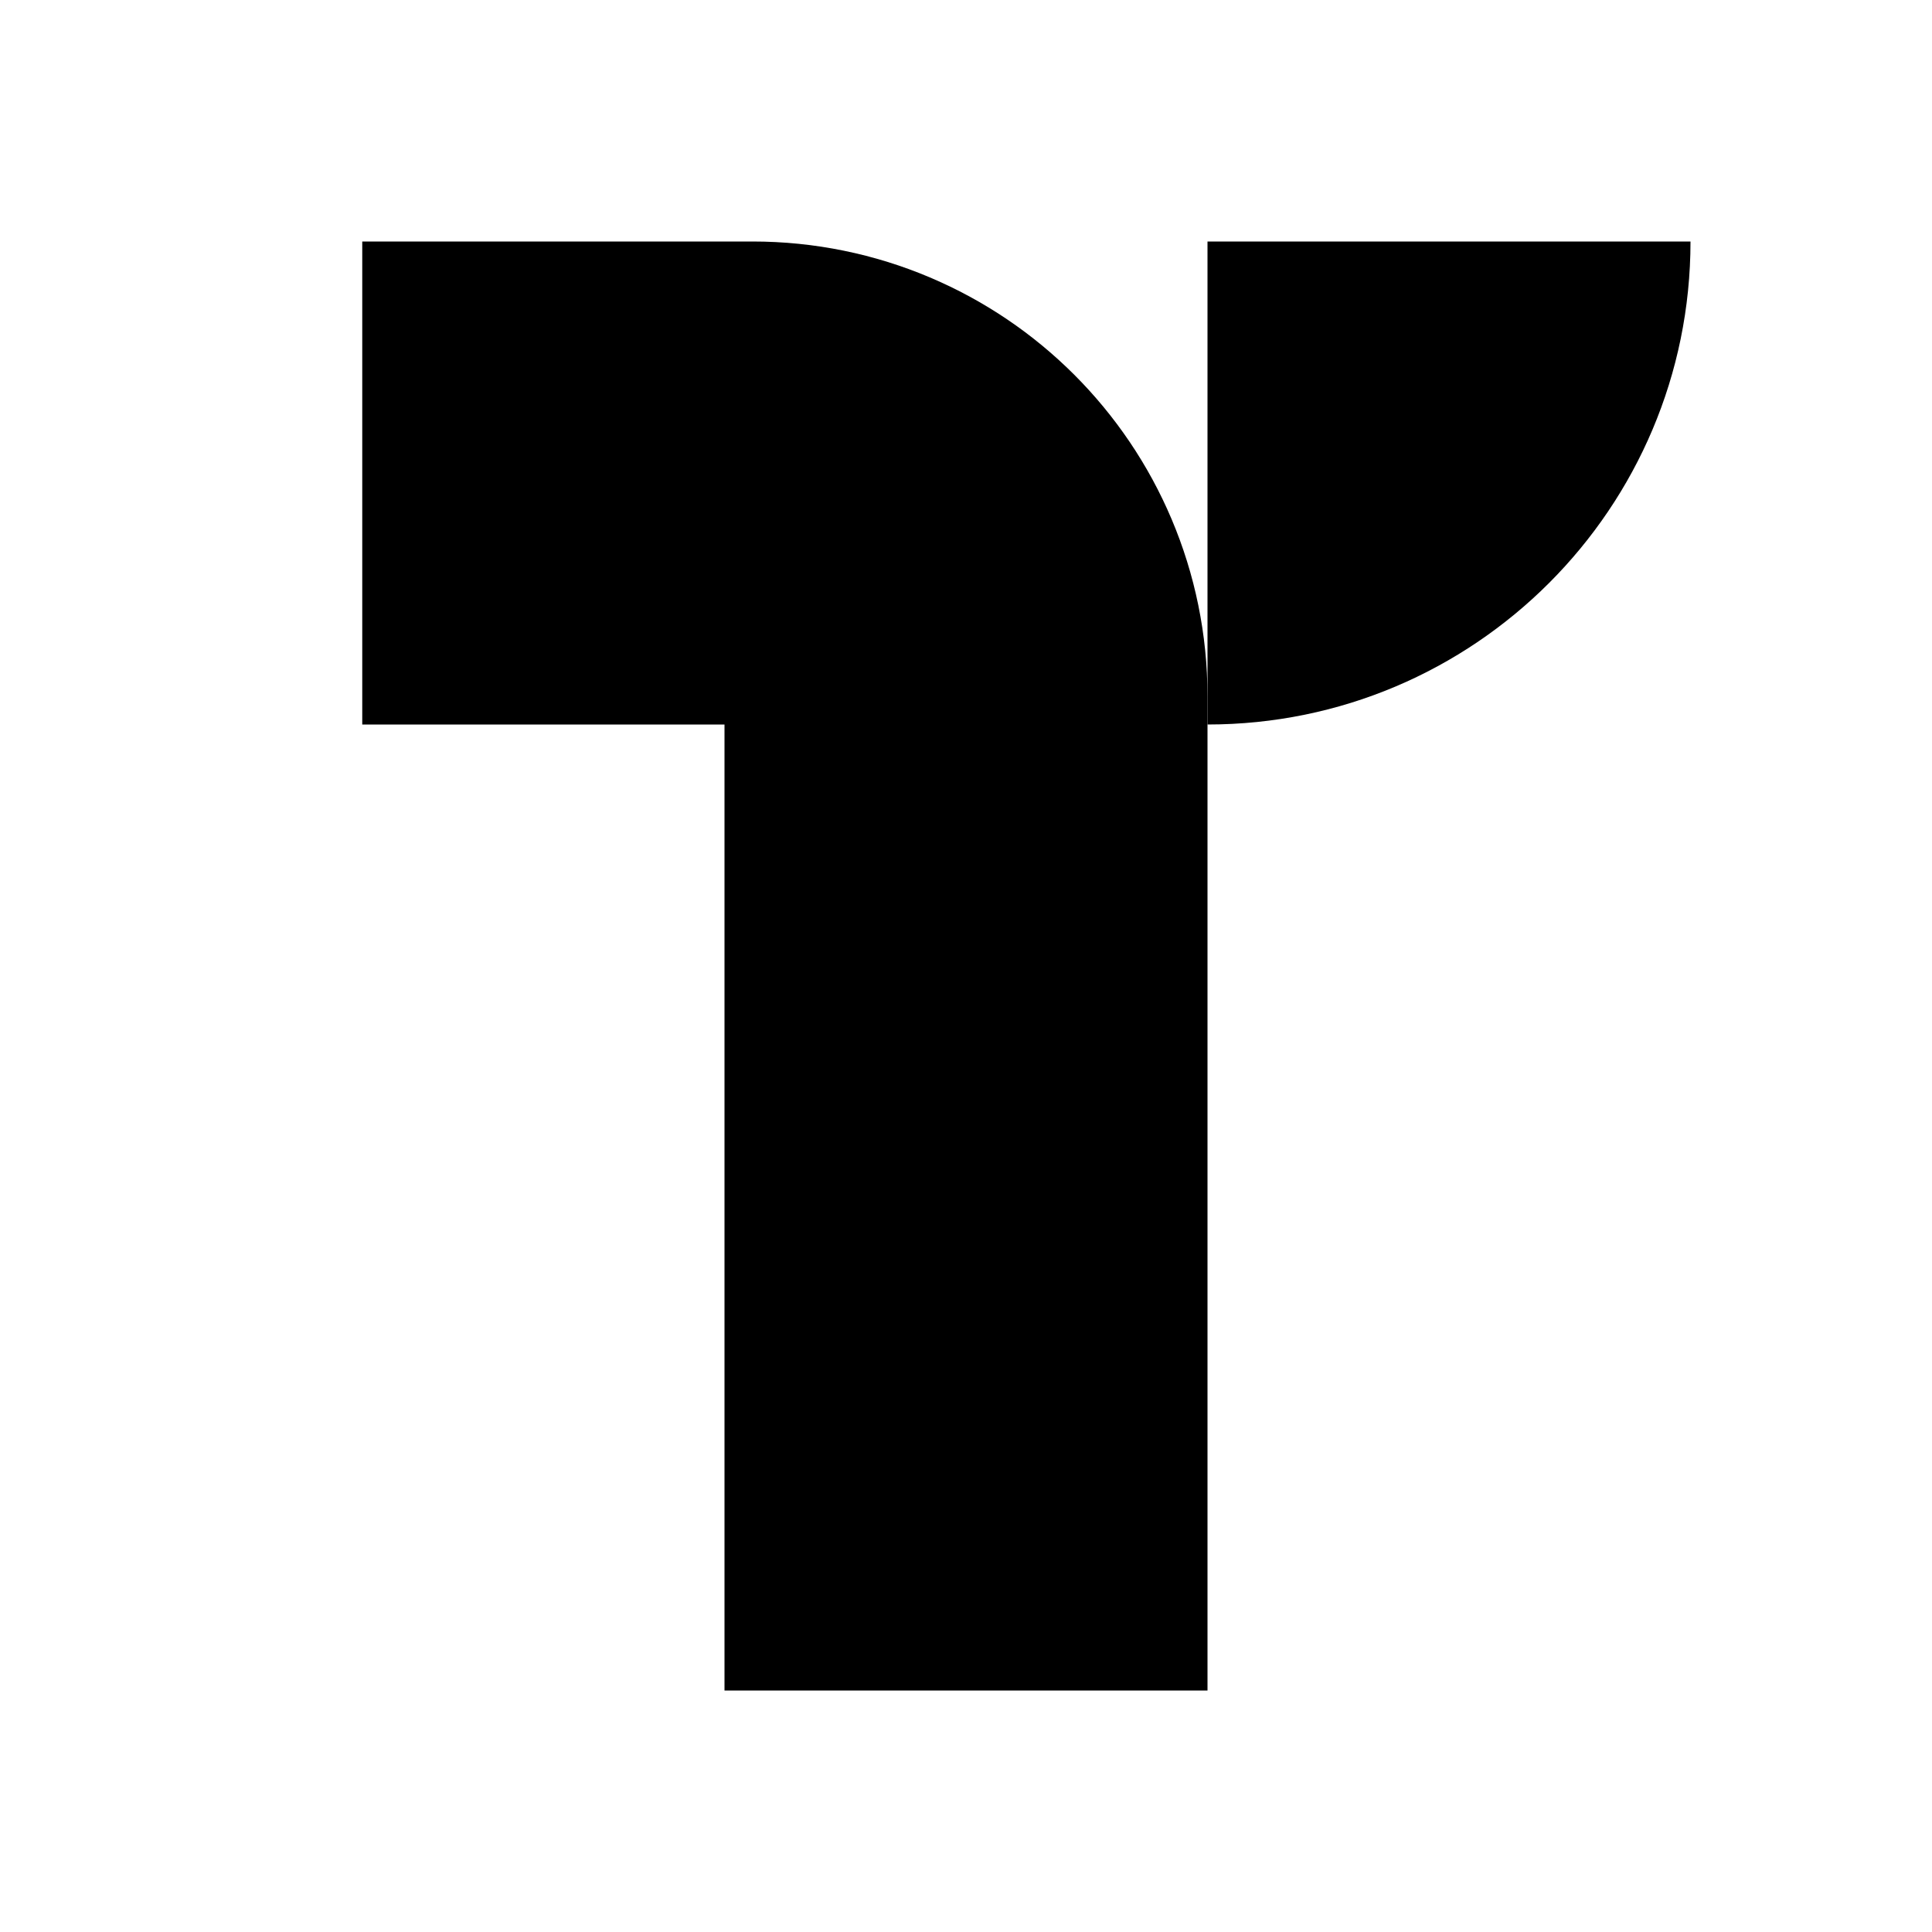 <?xml version="1.0" encoding="UTF-8"?>
<svg id="Layer_1" data-name="Layer 1" xmlns="http://www.w3.org/2000/svg" viewBox="0 0 384 384">
  <defs>
    <style>
      .cls-1 {
        fill: none;
        stroke: #000;
        stroke-miterlimit: 10;
        stroke-width: 96px;
      }
    </style>
  </defs>
  <path d="m336,48c0,53.02-42.98,96-96,96V48s96,0,96,0Z"/>
  <path class="cls-1" d="m72,96h77.58c23.43,0,42.42,18.99,42.42,42.42v197.58"/>
</svg>